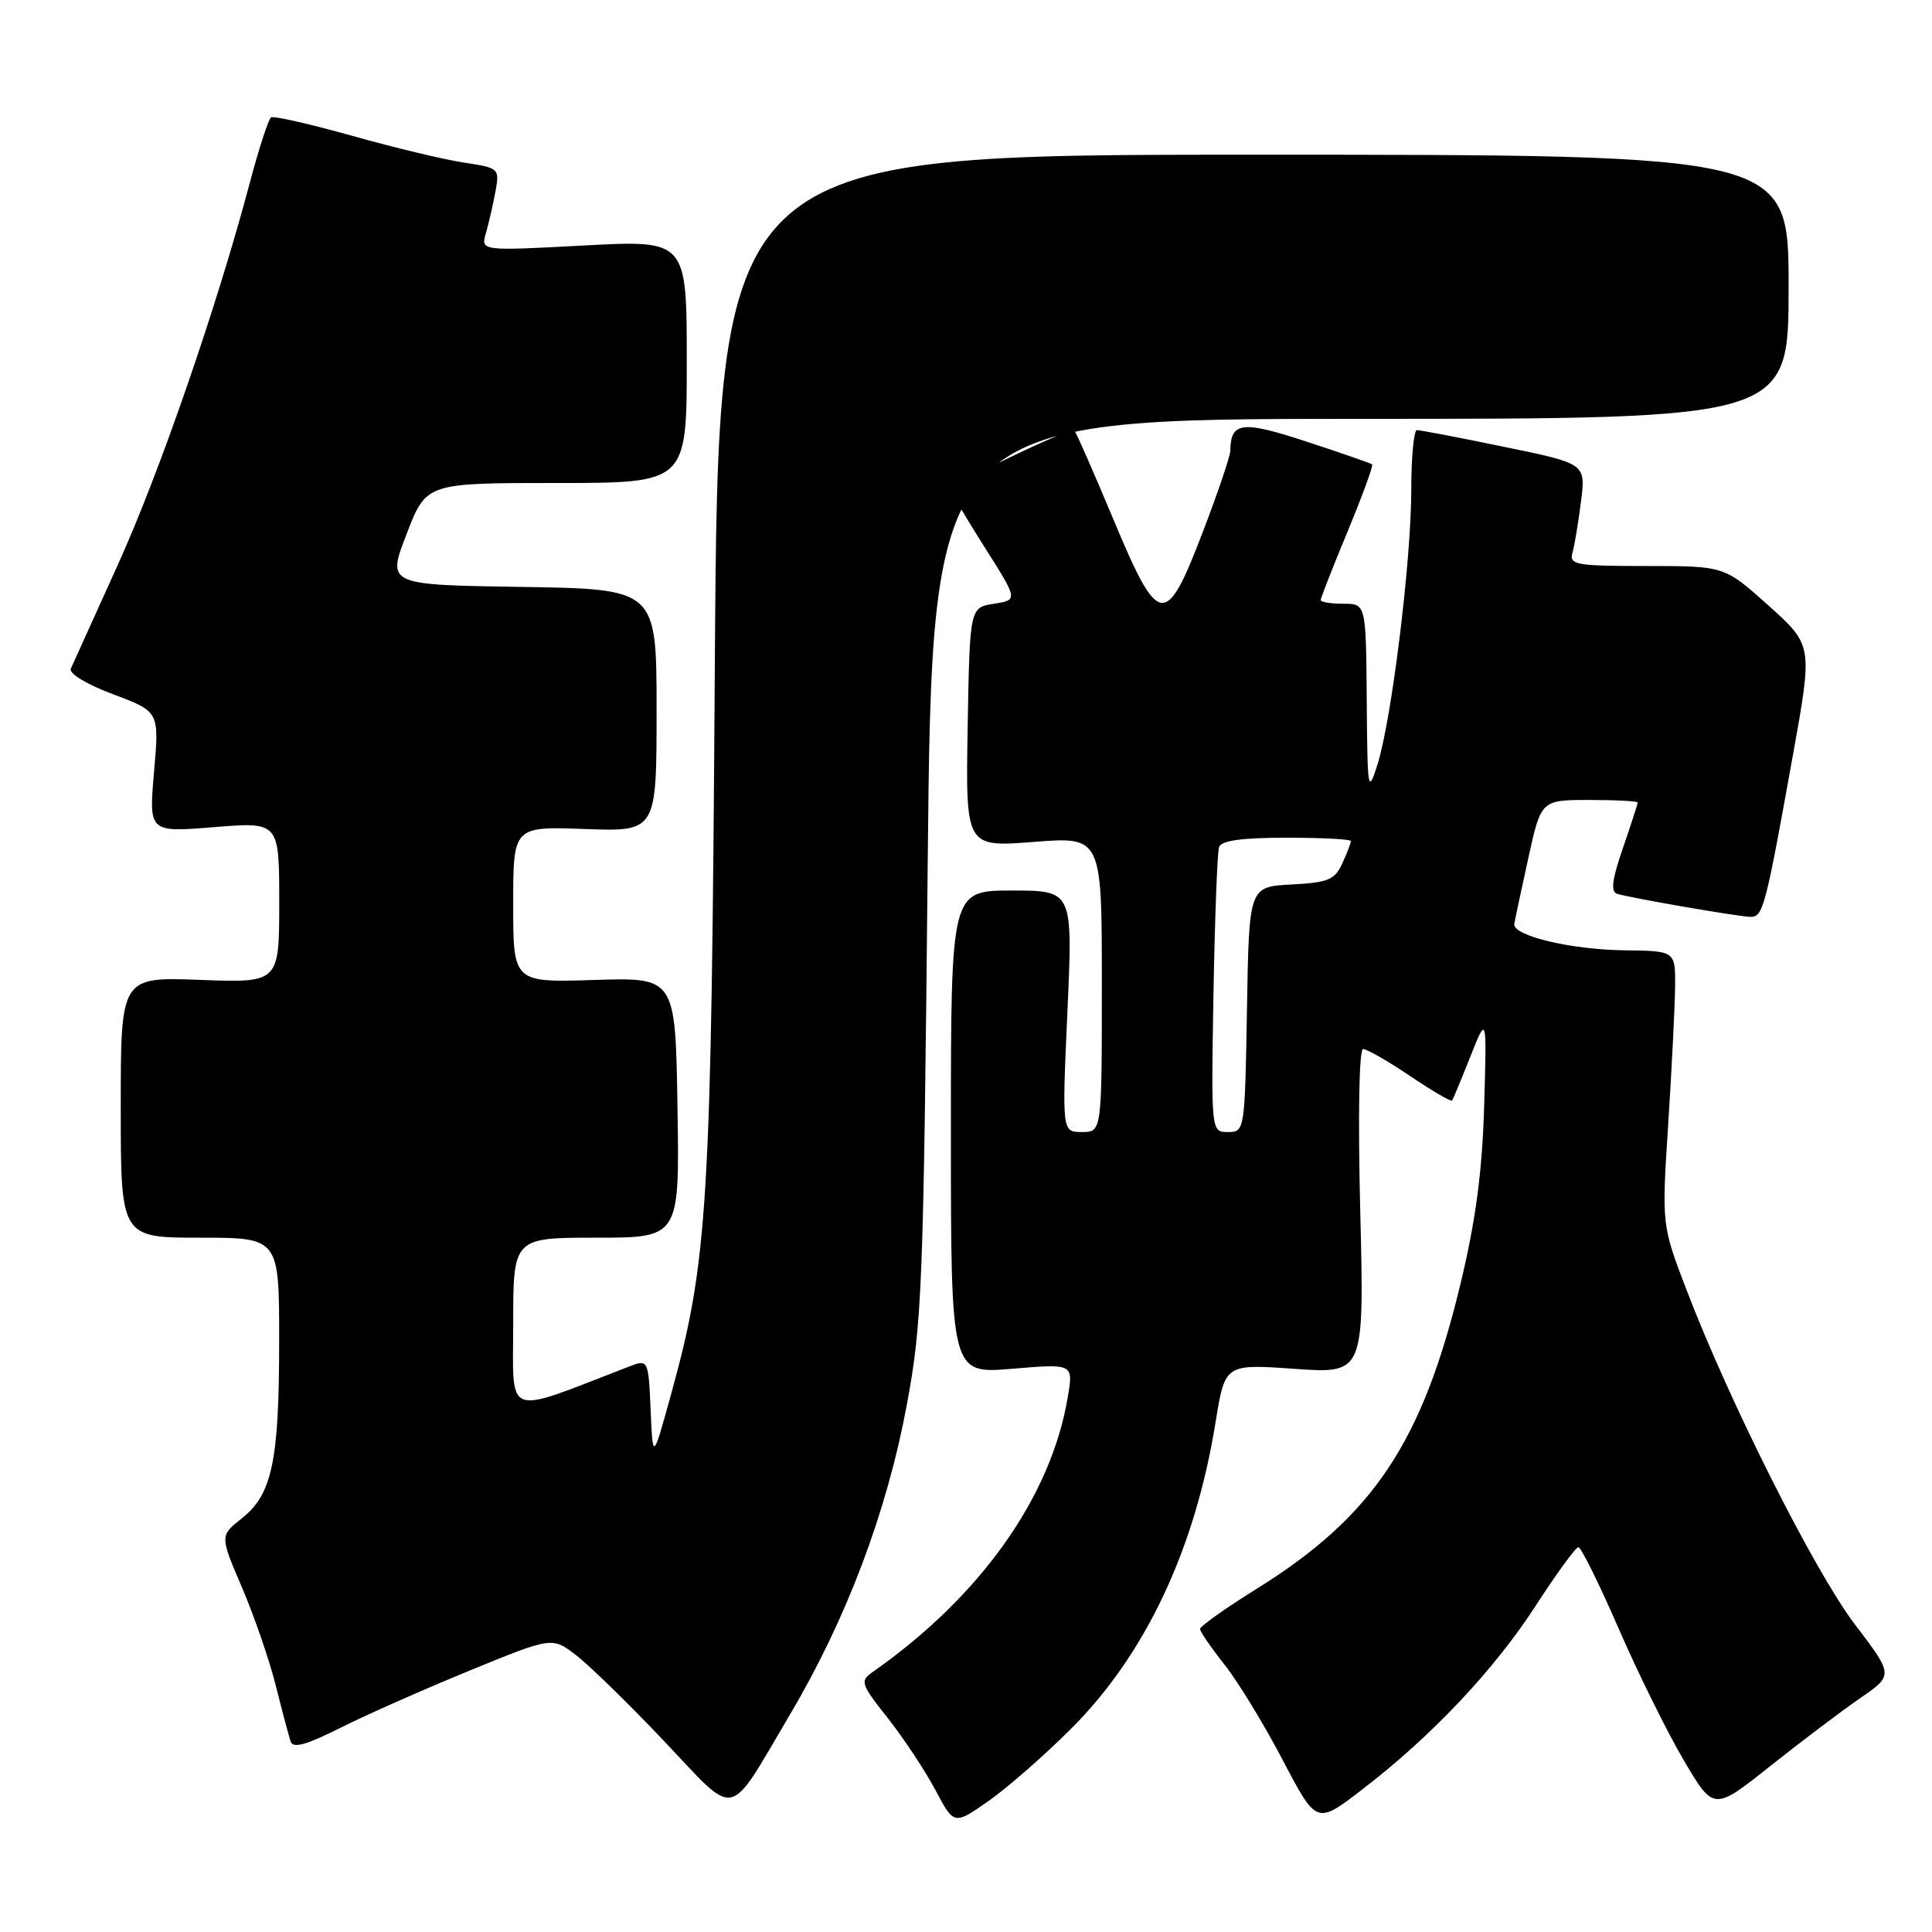<?xml version="1.0" encoding="UTF-8" standalone="no"?>
<!DOCTYPE svg PUBLIC "-//W3C//DTD SVG 1.1//EN" "http://www.w3.org/Graphics/SVG/1.1/DTD/svg11.dtd" >
<svg xmlns="http://www.w3.org/2000/svg" xmlns:xlink="http://www.w3.org/1999/xlink" version="1.1" viewBox="0 0 256 256">
 <g >
 <path fill="currentColor"
d=" M 142.00 228.99 C 151.80 219.18 158.37 205.23 161.07 188.44 C 162.32 180.73 162.32 180.73 171.54 181.38 C 180.77 182.02 180.77 182.02 180.24 160.51 C 179.93 147.86 180.08 139.00 180.62 139.00 C 181.12 139.00 183.92 140.61 186.85 142.58 C 189.77 144.55 192.28 146.02 192.41 145.83 C 192.54 145.65 193.63 143.03 194.83 140.00 C 197.01 134.50 197.01 134.50 196.66 146.50 C 196.41 155.17 195.55 161.69 193.55 170.00 C 188.49 191.12 181.97 200.89 166.54 210.51 C 162.39 213.09 159.00 215.50 159.01 215.85 C 159.02 216.21 160.48 218.34 162.26 220.58 C 164.04 222.83 167.51 228.51 169.97 233.22 C 174.45 241.77 174.45 241.77 180.47 237.14 C 189.70 230.06 197.98 221.28 203.50 212.75 C 206.25 208.50 208.79 205.02 209.14 205.01 C 209.50 205.01 211.89 209.84 214.46 215.75 C 217.03 221.66 220.92 229.53 223.10 233.23 C 227.07 239.97 227.07 239.97 234.57 234.01 C 238.70 230.73 244.06 226.68 246.49 225.01 C 250.90 221.97 250.90 221.97 245.78 215.24 C 240.46 208.24 229.17 185.81 223.47 170.91 C 220.18 162.31 220.18 162.31 221.05 148.91 C 221.52 141.53 221.93 133.36 221.96 130.75 C 222.00 126.00 222.00 126.00 215.25 125.92 C 208.15 125.84 200.40 123.98 200.65 122.42 C 200.73 121.92 201.56 118.01 202.50 113.75 C 204.20 106.00 204.20 106.00 210.60 106.00 C 214.12 106.00 217.00 106.15 217.00 106.34 C 217.00 106.53 216.12 109.25 215.04 112.39 C 213.59 116.59 213.40 118.18 214.29 118.44 C 216.39 119.05 230.43 121.47 231.96 121.49 C 233.62 121.50 233.93 120.32 237.58 100.00 C 240.19 85.50 240.19 85.50 234.35 80.25 C 228.50 75.00 228.50 75.00 218.18 75.00 C 208.84 75.00 207.91 74.84 208.36 73.25 C 208.63 72.29 209.14 69.23 209.49 66.46 C 210.13 61.43 210.13 61.43 199.31 59.21 C 193.37 57.98 188.16 56.99 187.75 56.99 C 187.34 57.00 187.00 60.56 187.00 64.91 C 187.00 74.25 184.41 95.29 182.53 101.28 C 181.26 105.29 181.19 104.87 181.10 92.75 C 181.00 80.00 181.00 80.00 178.00 80.00 C 176.35 80.00 175.00 79.78 175.00 79.51 C 175.00 79.24 176.60 75.15 178.57 70.41 C 180.53 65.67 181.99 61.68 181.82 61.53 C 181.64 61.39 177.74 60.03 173.13 58.52 C 164.58 55.70 163.06 55.88 163.02 59.76 C 163.01 60.45 161.37 65.29 159.37 70.51 C 154.45 83.35 153.55 83.22 147.50 68.75 C 144.91 62.56 142.60 57.30 142.37 57.06 C 141.86 56.53 126.00 64.18 126.01 64.95 C 126.02 65.25 128.02 68.65 130.46 72.50 C 134.90 79.50 134.90 79.50 131.70 80.00 C 128.50 80.50 128.50 80.50 128.22 96.38 C 127.95 112.26 127.95 112.26 136.97 111.56 C 146.00 110.85 146.00 110.85 146.00 130.42 C 146.00 150.00 146.00 150.00 143.36 150.00 C 140.72 150.00 140.72 150.00 141.44 134.00 C 142.16 118.00 142.16 118.00 134.08 118.00 C 126.00 118.00 126.00 118.00 126.00 150.02 C 126.00 182.05 126.00 182.05 134.11 181.37 C 142.23 180.69 142.23 180.69 141.49 185.10 C 139.29 198.33 129.94 211.52 115.66 221.53 C 113.92 222.75 114.03 223.10 117.66 227.69 C 119.77 230.37 122.60 234.65 123.95 237.20 C 126.41 241.83 126.41 241.83 130.95 238.67 C 133.45 236.92 138.43 232.57 142.00 228.99 Z  M 104.69 227.16 C 112.15 214.56 117.50 200.39 120.14 186.24 C 122.19 175.28 122.37 170.55 122.92 115.00 C 123.50 55.50 123.50 55.50 180.25 55.50 C 237.00 55.50 237.00 55.50 237.00 38.00 C 237.00 20.50 237.00 20.50 166.08 20.50 C 95.17 20.50 95.17 20.50 94.72 88.00 C 94.25 160.27 93.84 167.00 88.81 185.15 C 86.50 193.50 86.50 193.50 86.21 186.79 C 85.91 180.08 85.91 180.08 83.21 181.13 C 66.61 187.54 68.00 188.06 68.00 175.46 C 68.00 164.00 68.00 164.00 79.02 164.00 C 90.05 164.00 90.05 164.00 89.77 146.75 C 89.50 129.51 89.50 129.51 78.75 129.85 C 68.00 130.19 68.00 130.19 68.00 119.85 C 68.00 109.50 68.00 109.50 77.50 109.85 C 87.00 110.19 87.00 110.19 87.00 94.12 C 87.00 78.05 87.00 78.05 69.13 77.77 C 51.27 77.50 51.27 77.50 53.88 70.75 C 56.48 64.00 56.48 64.00 73.74 64.00 C 91.00 64.00 91.00 64.00 91.00 47.90 C 91.00 31.80 91.00 31.80 77.35 32.53 C 63.70 33.26 63.70 33.26 64.39 30.88 C 64.77 29.57 65.33 27.10 65.65 25.38 C 66.21 22.32 66.13 22.25 61.52 21.55 C 58.93 21.17 52.25 19.57 46.68 18.00 C 41.11 16.44 36.27 15.34 35.92 15.55 C 35.58 15.76 34.31 19.66 33.10 24.22 C 28.72 40.72 21.10 62.77 15.54 75.00 C 12.42 81.88 9.65 88.00 9.38 88.61 C 9.10 89.24 11.52 90.70 15.00 92.00 C 21.11 94.29 21.11 94.29 20.41 102.29 C 19.72 110.30 19.72 110.30 28.36 109.60 C 37.00 108.90 37.00 108.90 37.00 119.56 C 37.00 130.23 37.00 130.23 26.50 129.84 C 16.00 129.45 16.00 129.45 16.00 146.72 C 16.00 164.00 16.00 164.00 26.50 164.00 C 37.00 164.00 37.00 164.00 36.99 177.75 C 36.99 193.62 36.06 198.02 32.03 201.20 C 29.13 203.50 29.13 203.50 32.06 210.34 C 33.67 214.10 35.69 219.95 36.54 223.34 C 37.39 226.73 38.28 230.07 38.52 230.78 C 38.84 231.70 40.63 231.20 45.03 228.98 C 48.37 227.30 56.07 223.89 62.13 221.40 C 73.16 216.88 73.16 216.88 76.33 219.32 C 78.07 220.65 83.33 225.78 88.00 230.71 C 97.82 241.06 96.27 241.39 104.69 227.16 Z  M 160.79 131.75 C 160.97 121.71 161.30 112.94 161.53 112.25 C 161.81 111.38 164.53 111.00 170.47 111.00 C 175.16 111.00 179.00 111.20 179.00 111.45 C 179.00 111.70 178.49 113.03 177.86 114.41 C 176.87 116.58 175.98 116.95 171.11 117.20 C 165.50 117.50 165.50 117.50 165.23 133.75 C 164.95 149.83 164.93 150.00 162.71 150.00 C 160.48 150.00 160.48 150.00 160.79 131.75 Z "/>
</g>
</svg>